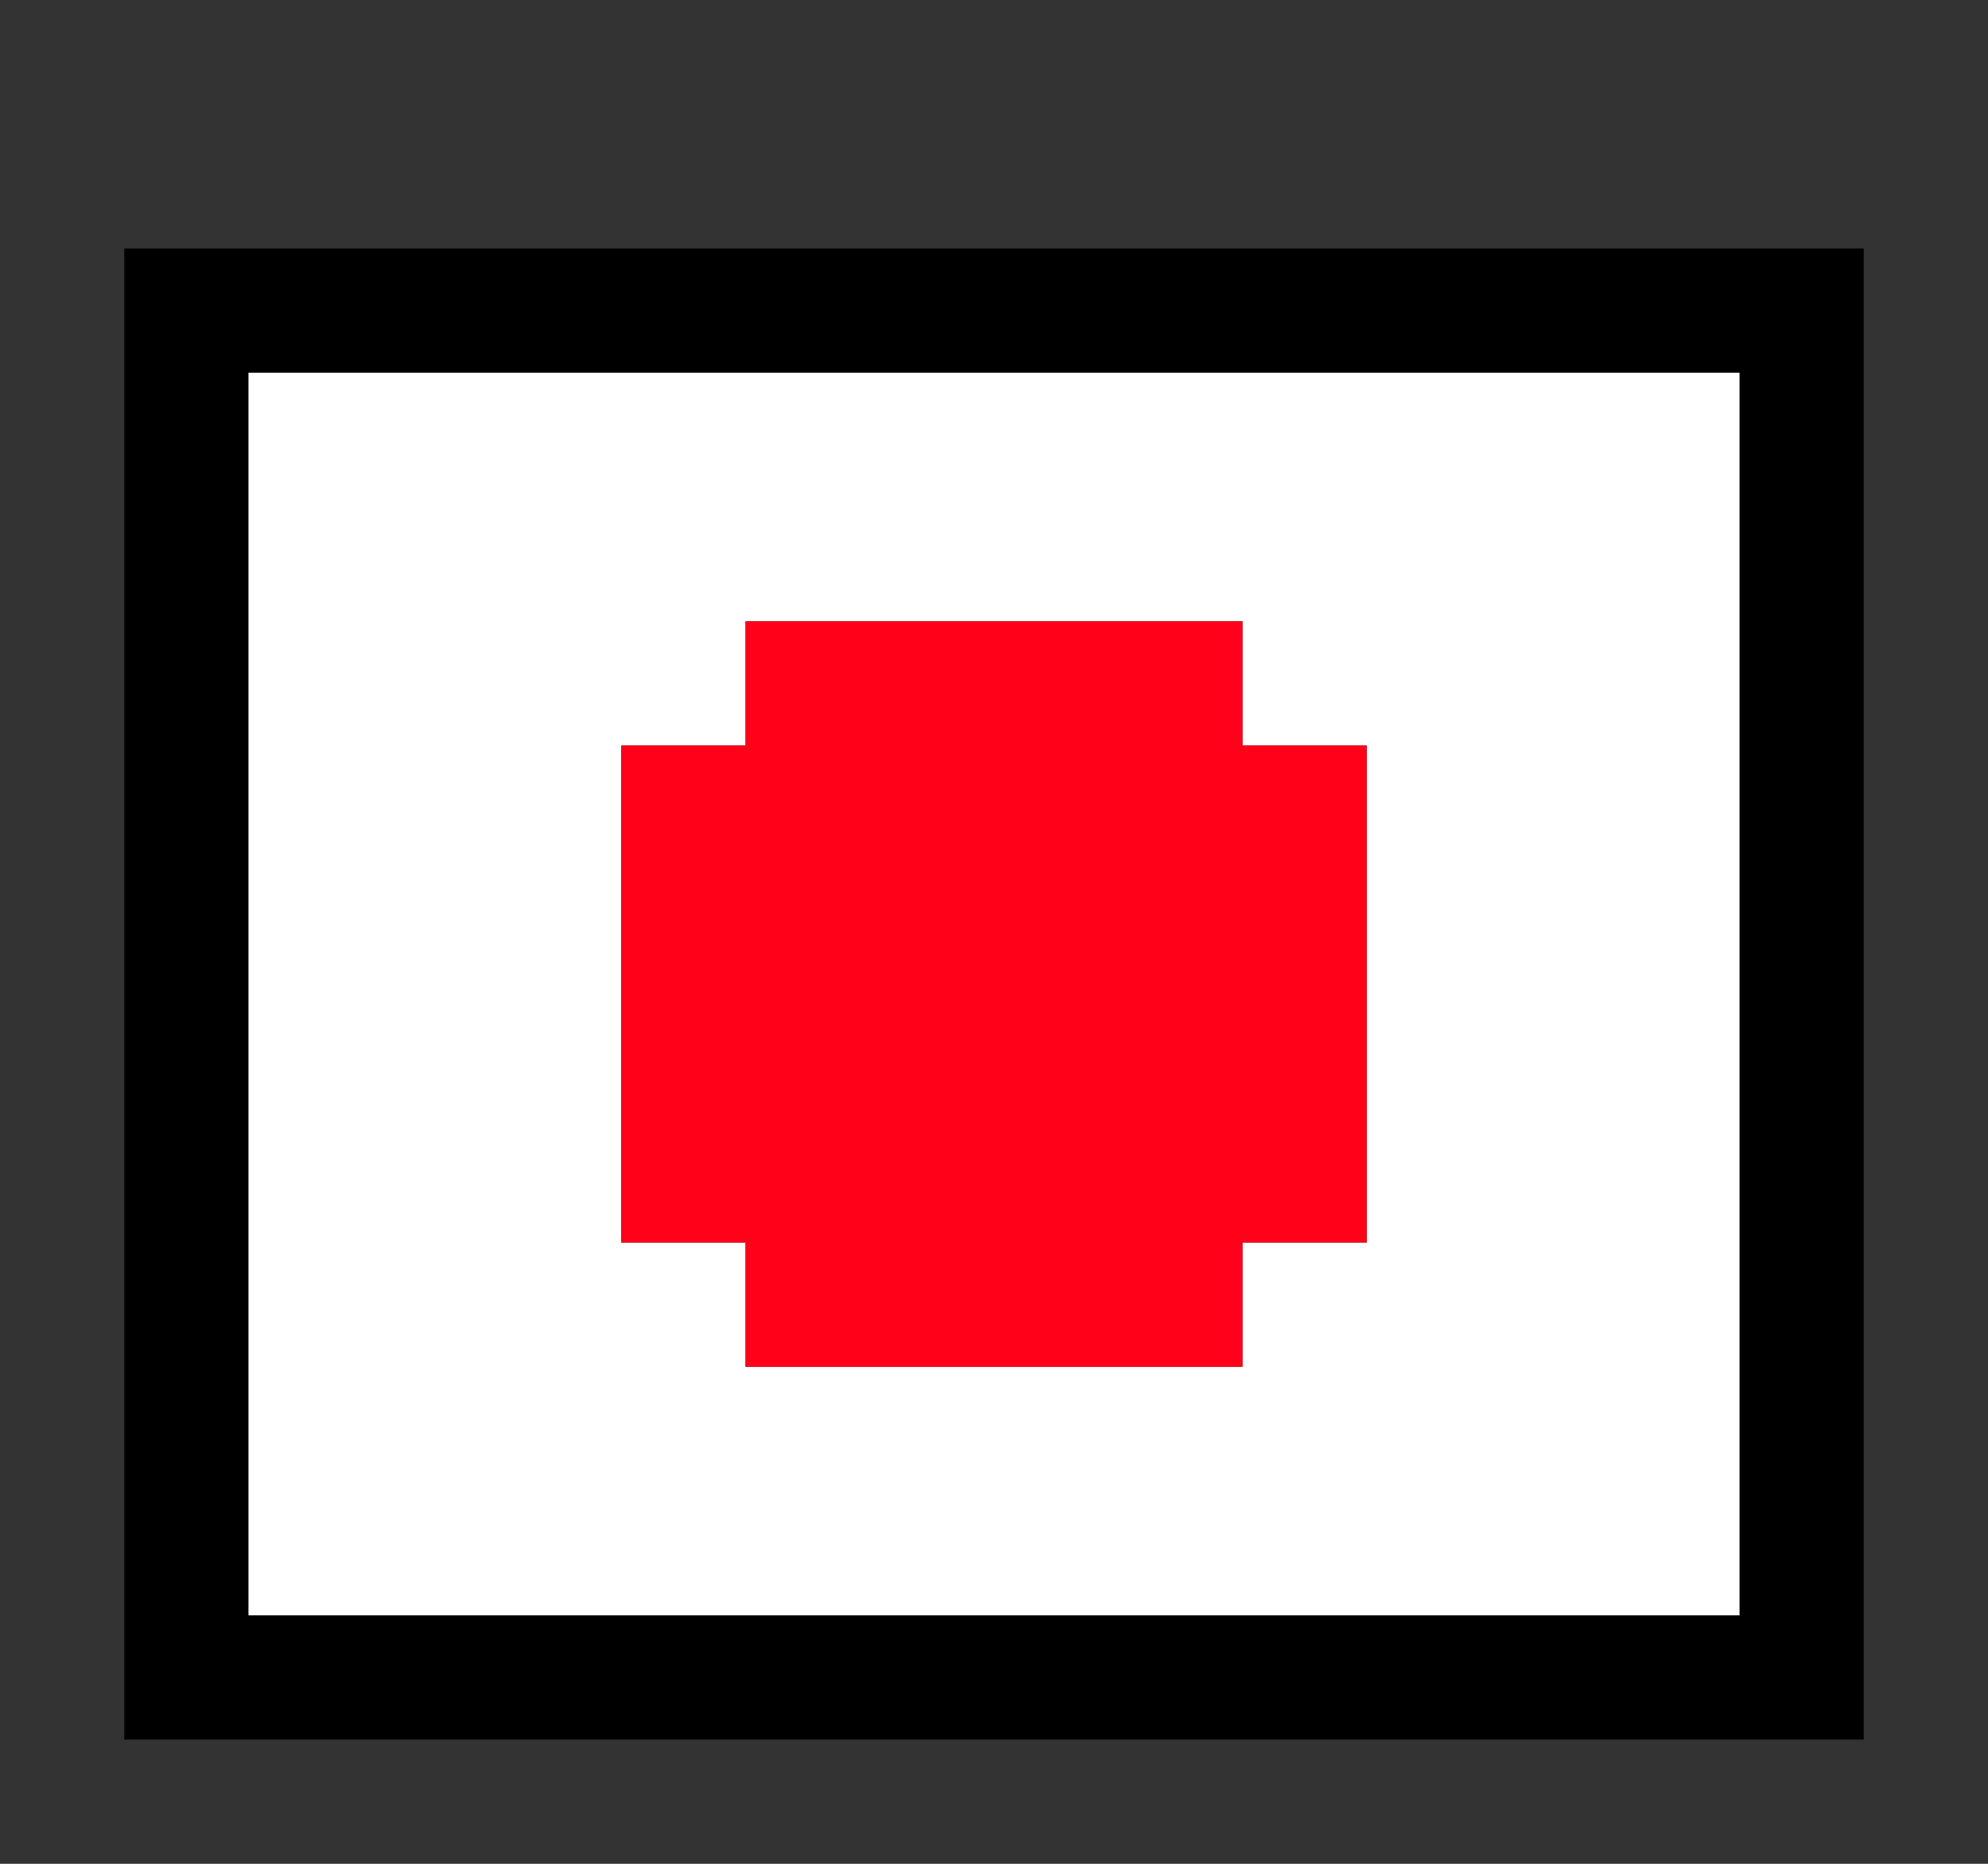 <svg width="16" height="15" xmlns="http://www.w3.org/2000/svg"><rect width="100%" height="100%" fill="#333333" stroke="none"/><path d="M1 2h14v12H1V2m1 1v10h12V3z"/><path d="M2 3h12v10H2V3m4 2v1H5v4h1v1h4v-1h1V6h-1V5z" fill="#fff"/><path d="M6 5h4v1h1v4h-1v1H6v-1H5V6h1z" fill="#ff0219"/></svg>
